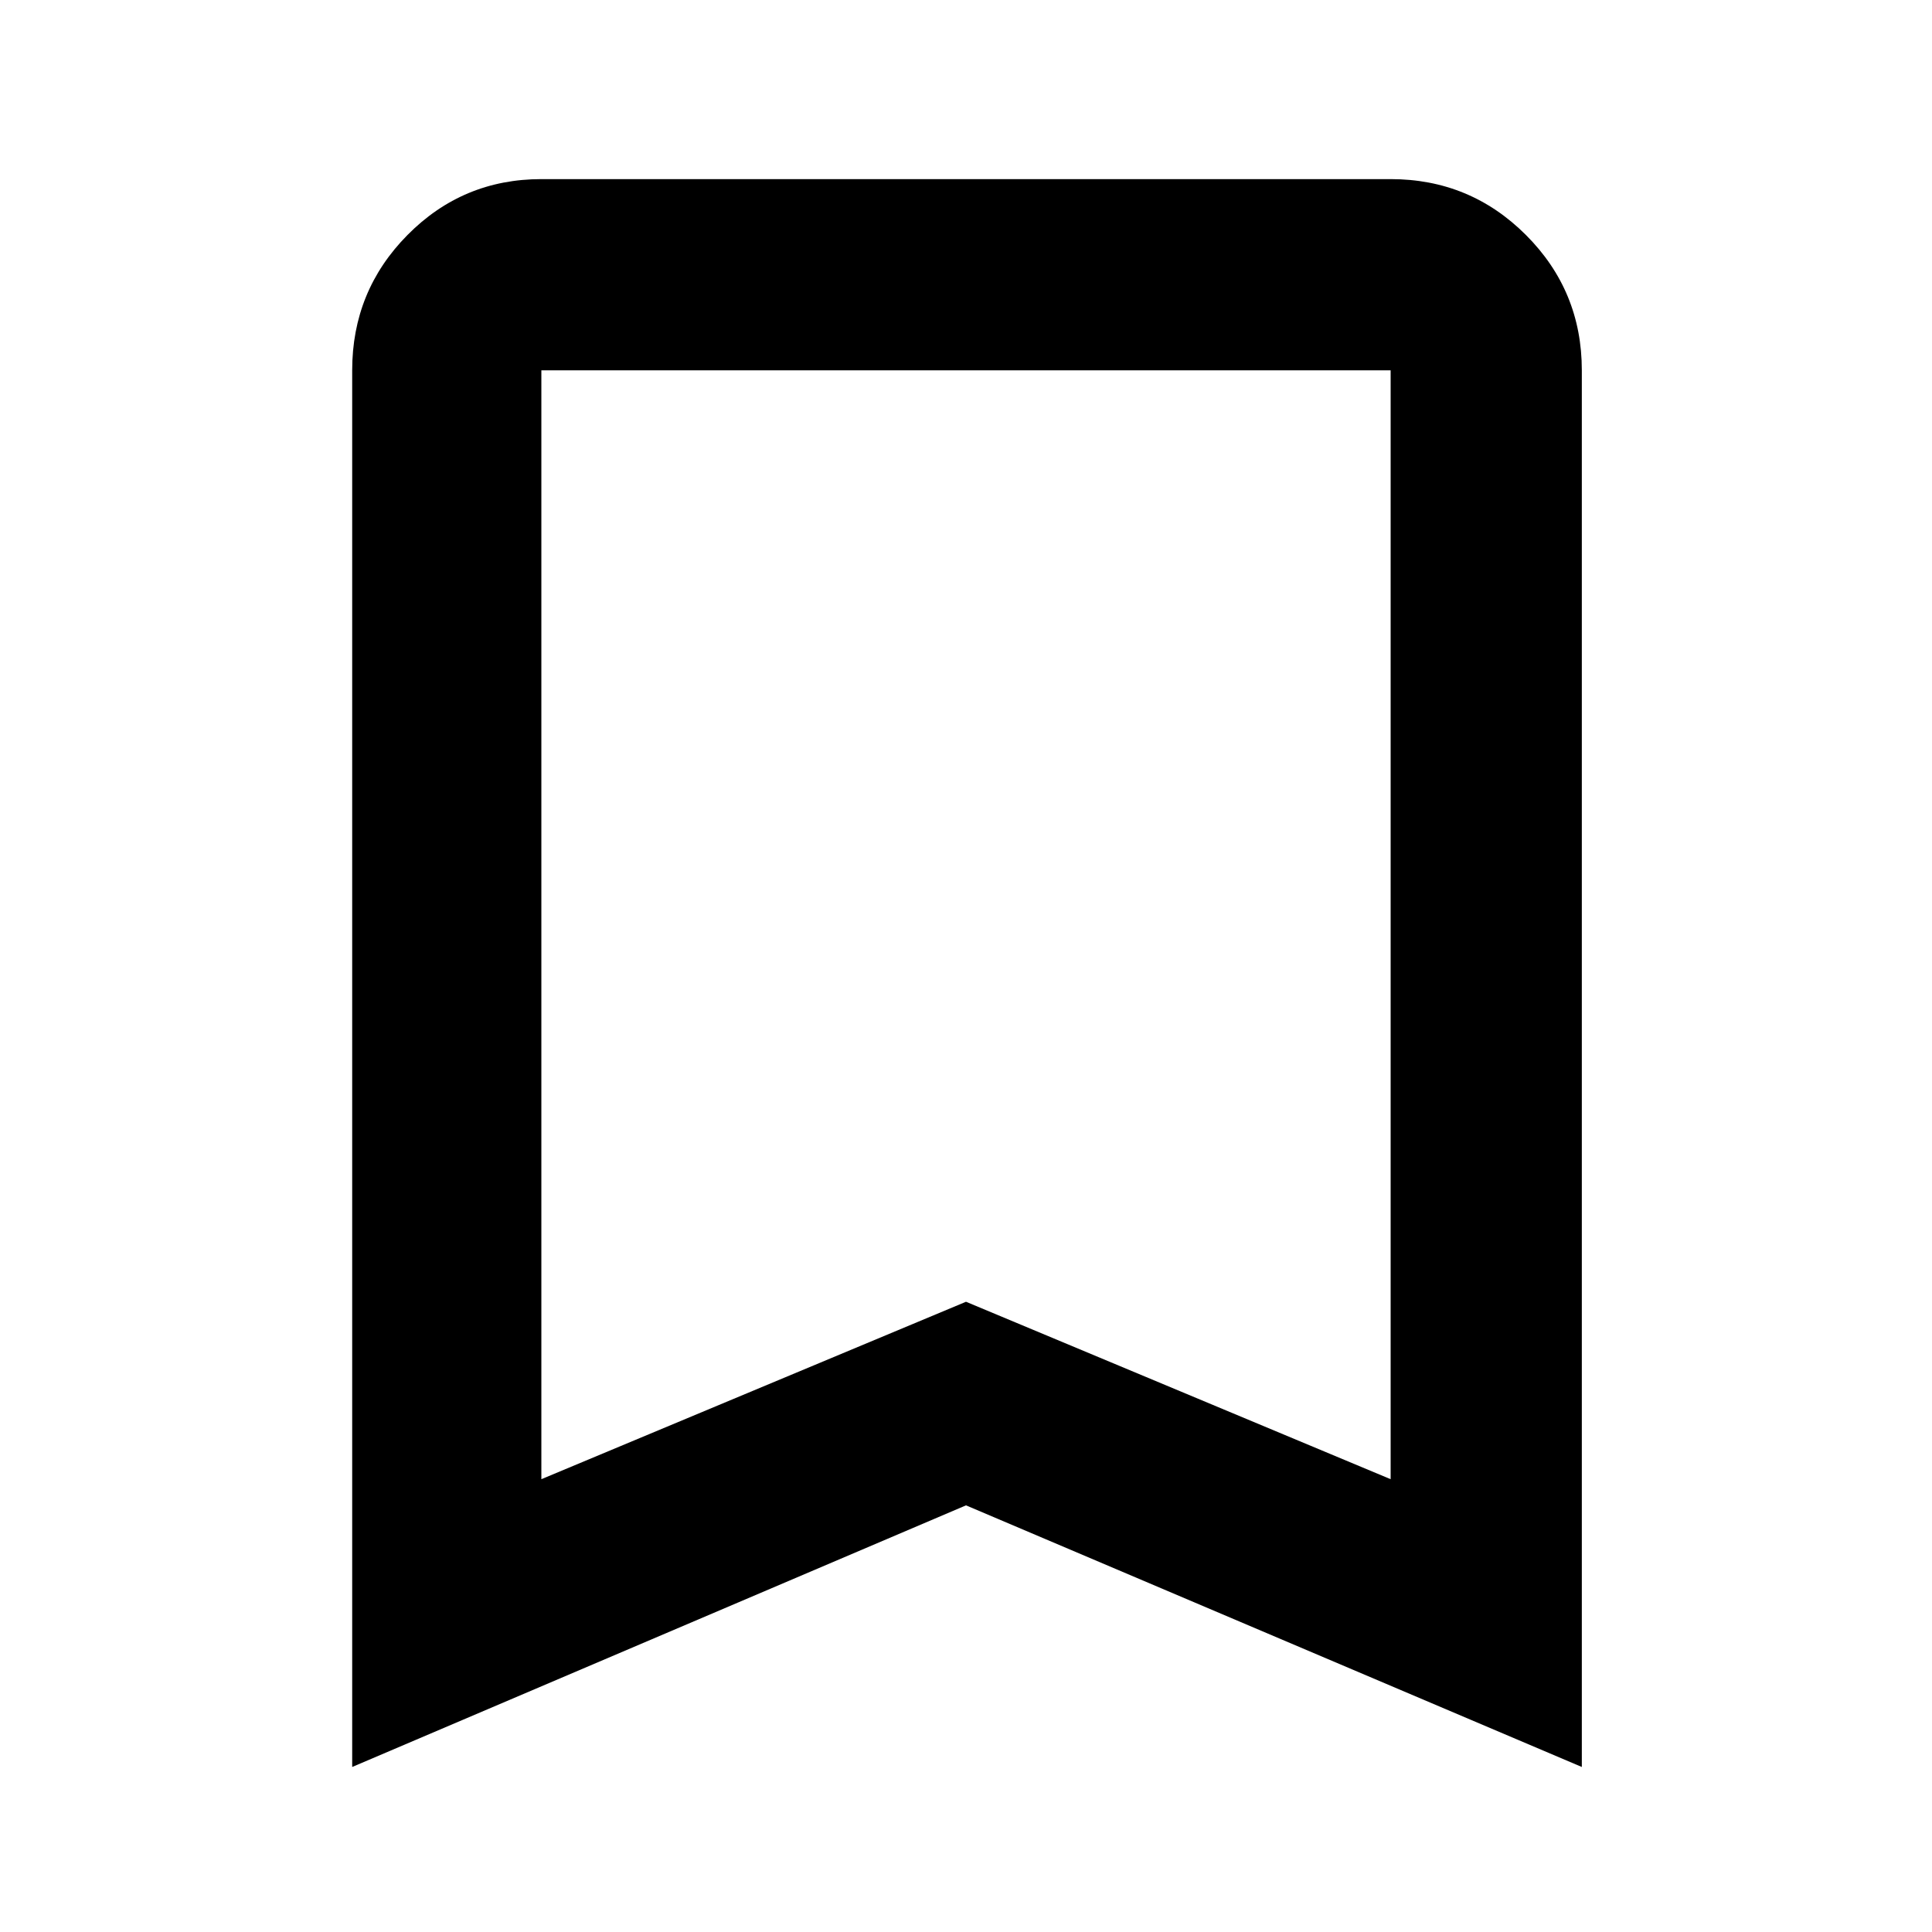 <svg xmlns="http://www.w3.org/2000/svg" width="48" height="48" viewBox="0 -960 960 960"><path d="M175-82v-694q0-39.463 27.475-67.231Q229.95-871 269-871h422q39.463 0 67.231 27.769Q786-815.463 786-776v694L480-212 175-82Zm94-143 211-88.162L691-225v-551H269v551Zm0-551h422-422Z"/></svg>